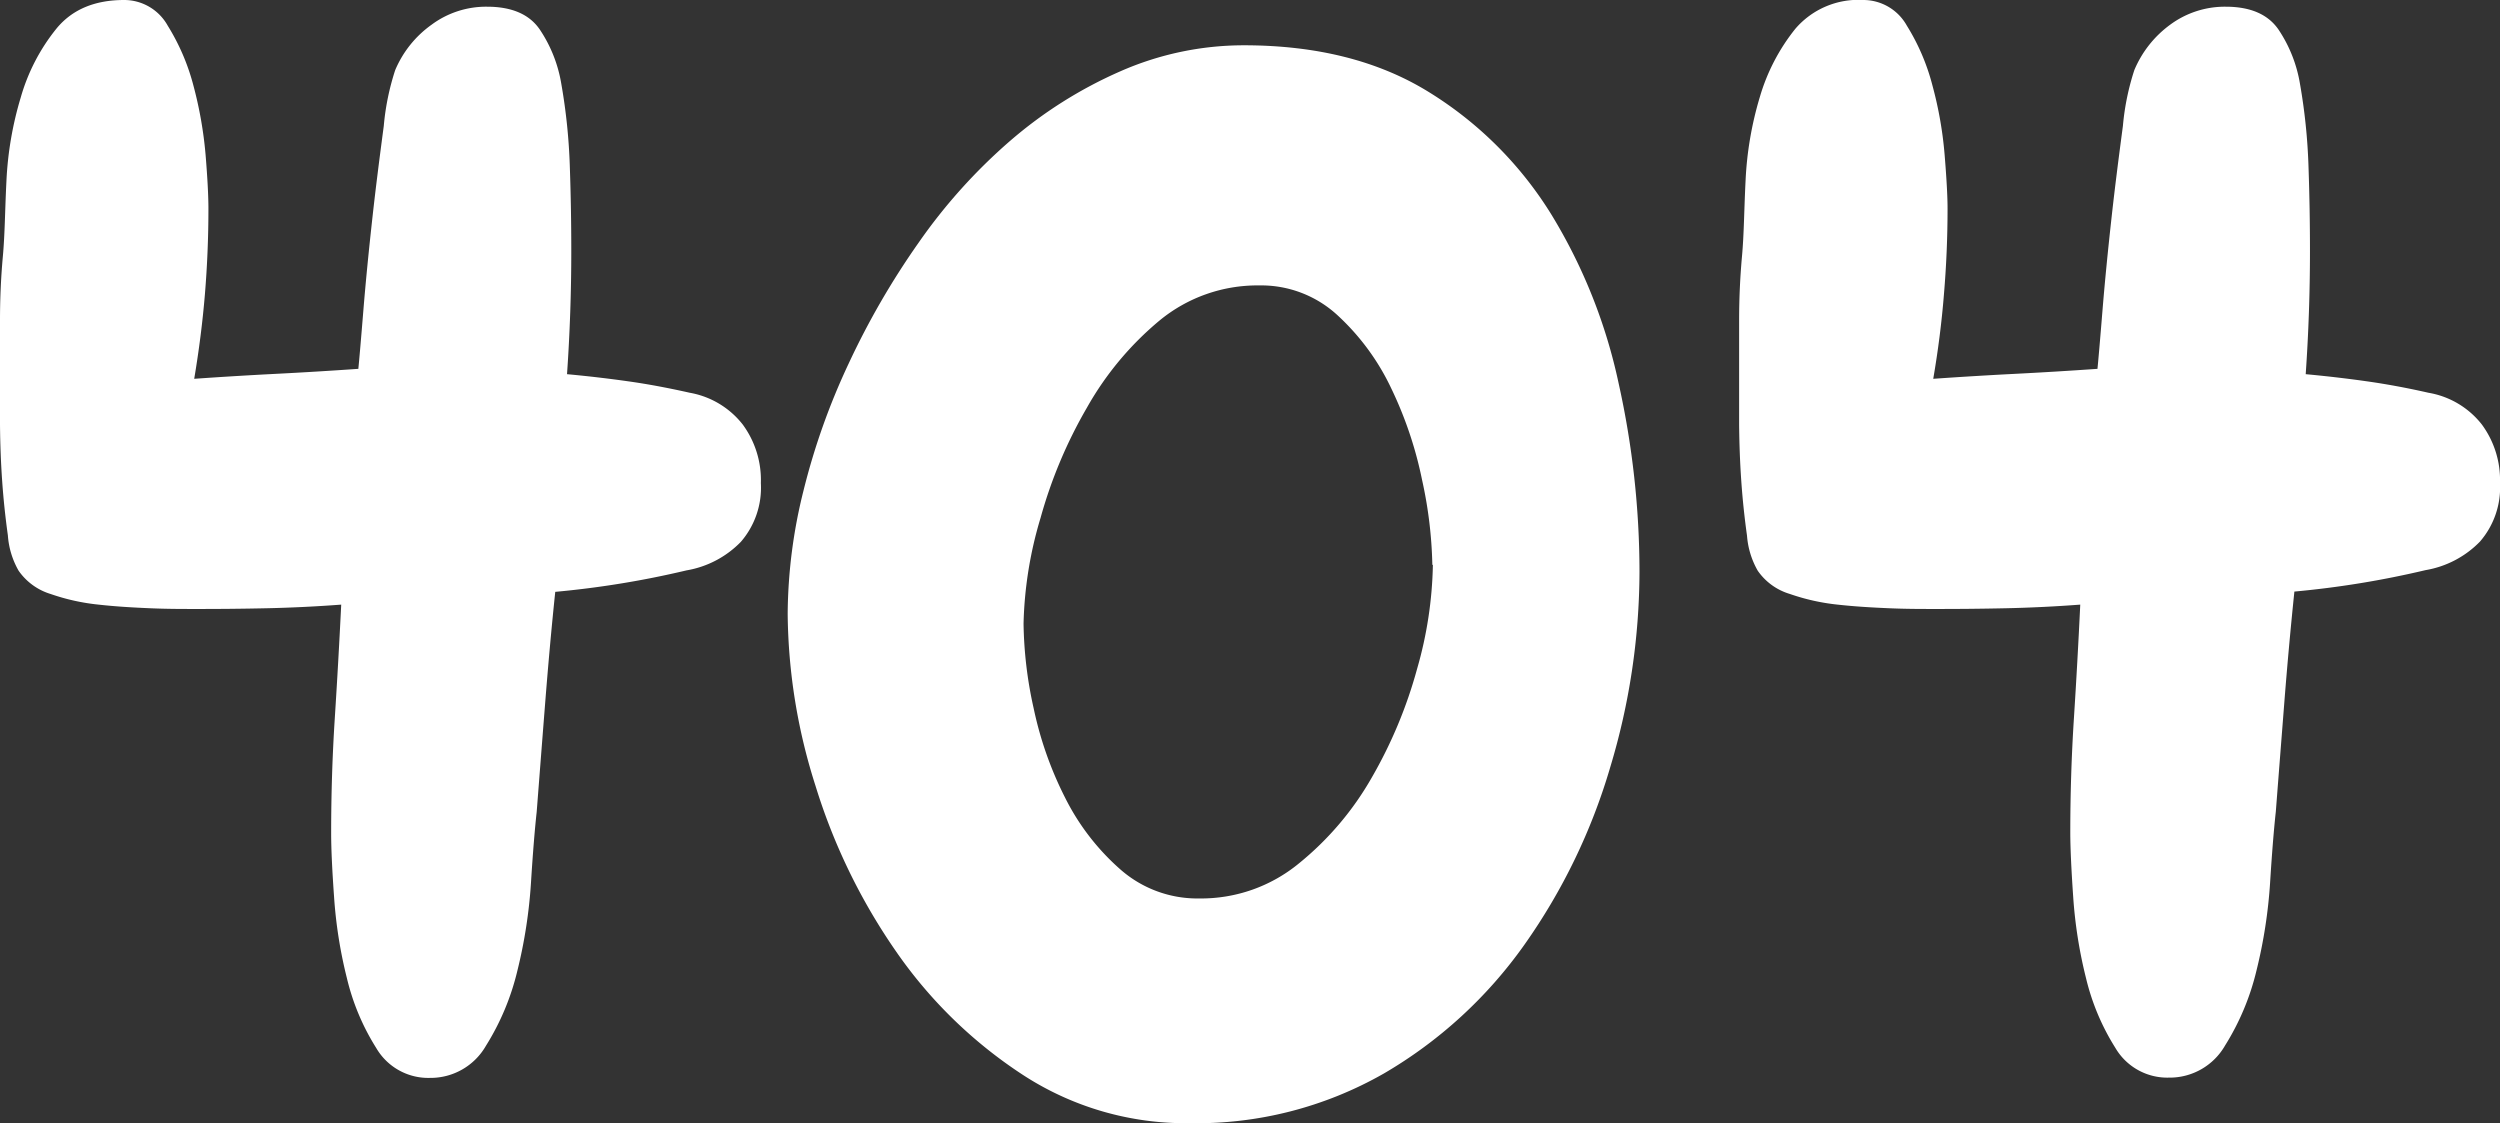 <svg xmlns="http://www.w3.org/2000/svg" viewBox="0 0 276 124"><rect x="0" y="0" width="276" height="124" fill="#333333" stroke="none"/><defs><style>.cls-1{fill:#fff;}</style></defs><title>Ресурс 1</title><g id="Слой_2" data-name="Слой 2"><g id="Слой_1-2" data-name="Слой 1"><path class="cls-1" d="M84,53.34a9.14,9.14,0,0,1-2.21,6.48,10.91,10.91,0,0,1-6,3.15,103.29,103.29,0,0,1-14.49,2.37c-.43,4.1-.79,8.18-1.11,12.23s-.63,8.08-.94,12.07c-.21,1.9-.42,4.5-.63,7.82a54.82,54.82,0,0,1-1.5,9.7,27.66,27.66,0,0,1-3.47,8.29A7.05,7.05,0,0,1,47.44,119a6.65,6.65,0,0,1-5.91-3.31A25.57,25.57,0,0,1,38.3,108,50.73,50.73,0,0,1,36.88,99q-.32-4.5-.32-7,0-6.47.4-12.7t.71-12.55q-4.11.31-8.2.4t-8.19.08c-1.26,0-2.84,0-4.73-.08s-3.79-.19-5.67-.4A23.17,23.17,0,0,1,5.6,65.58,6.67,6.67,0,0,1,2.05,63,9.13,9.13,0,0,1,.87,59.11q-.42-3-.63-6T0,46.87V35.36c0-2.32.1-4.69.32-7.11S.55,23.18.71,20a38,38,0,0,1,1.58-9.24A21.46,21.46,0,0,1,6.23,3.16Q8.82,0,13.71,0a5.5,5.5,0,0,1,4.81,2.84,24,24,0,0,1,2.84,6.63,44.19,44.19,0,0,1,1.34,7.66c.21,2.57.31,4.55.31,5.91q0,4.74-.39,9.47c-.26,3.12-.66,6.23-1.18,9.31q4.56-.32,9.06-.55t9.06-.55c.1-1,.29-3.18.55-6.39s.6-6.63,1-10.26.84-7,1.26-10.18a27.59,27.59,0,0,1,1.26-6.15,11.76,11.76,0,0,1,4-5,10.1,10.1,0,0,1,6.14-2c2.73,0,4.68.84,5.83,2.53a15.19,15.19,0,0,1,2.37,6,64.42,64.42,0,0,1,.94,9.16c.11,3.15.16,6.26.16,9.31q0,6.78-.47,13.57,3.46.32,6.77.79c2.21.31,4.47.74,6.78,1.26A9.53,9.53,0,0,1,82,46.87a10.36,10.36,0,0,1,2,6.47m74.13,9A47.64,47.64,0,0,0,157,53a43.13,43.13,0,0,0-3.4-10.11,26.09,26.09,0,0,0-5.91-8.06,12.42,12.42,0,0,0-8.67-3.32,17,17,0,0,0-11,3.87A34.52,34.52,0,0,0,120,45a51.67,51.67,0,0,0-5.12,12.17A43.83,43.83,0,0,0,113,68.84a45.3,45.3,0,0,0,1.11,9.33,39.89,39.89,0,0,0,3.47,9.88,26,26,0,0,0,6.07,7.9,12.87,12.87,0,0,0,8.75,3.24,17,17,0,0,0,11-3.87,33.57,33.57,0,0,0,8.05-9.49,50.63,50.63,0,0,0,5-12,44.12,44.12,0,0,0,1.74-11.45Zm22.87.79a75.27,75.27,0,0,1-3.23,21.57,66.16,66.16,0,0,1-9.47,19.59,49.63,49.63,0,0,1-15.53,14.23A41.72,41.72,0,0,1,131.32,124a32.91,32.91,0,0,1-18.45-5.37,50.7,50.7,0,0,1-14-13.67,66.06,66.06,0,0,1-8.83-18.18,63.94,63.94,0,0,1-3.08-19,57.18,57.18,0,0,1,1.74-13.59,75.43,75.43,0,0,1,5-14.07,86.94,86.94,0,0,1,7.73-13.35,60.86,60.86,0,0,1,10.09-11.22,48.1,48.1,0,0,1,12.15-7.67A33.86,33.86,0,0,1,137.31,5q12.15,0,20.51,5.21A41.47,41.47,0,0,1,171.3,23.73a59.5,59.5,0,0,1,7.41,18.65A96.16,96.16,0,0,1,181,63.16Zm95-9.82a9.14,9.14,0,0,1-2.21,6.48,10.91,10.91,0,0,1-6,3.15,103.53,103.53,0,0,1-14.49,2.37q-.63,6.1-1.11,12.23t-.94,12.07c-.21,1.9-.42,4.5-.63,7.82a54.82,54.82,0,0,1-1.5,9.7,27.66,27.66,0,0,1-3.47,8.29,7.05,7.05,0,0,1-6.22,3.55,6.65,6.65,0,0,1-5.91-3.31A25.57,25.57,0,0,1,230.3,108,50.73,50.73,0,0,1,228.88,99q-.31-4.5-.32-7,0-6.47.4-12.7t.7-12.55q-4.09.31-8.19.4t-8.2.08c-1.25,0-2.83,0-4.72-.08s-3.79-.19-5.68-.4a23.42,23.42,0,0,1-5.28-1.18A6.6,6.6,0,0,1,194.05,63a9.13,9.13,0,0,1-1.18-3.86q-.42-3-.63-6T192,46.87V35.36c0-2.32.1-4.69.32-7.11s.23-5.07.39-8.28a38,38,0,0,1,1.57-9.24,21.79,21.79,0,0,1,3.94-7.57A9.16,9.16,0,0,1,205.71,0a5.5,5.5,0,0,1,4.81,2.84,23.68,23.68,0,0,1,2.83,6.63,42.37,42.37,0,0,1,1.34,7.66c.21,2.57.32,4.55.32,5.91q0,4.74-.4,9.47c-.25,3.12-.65,6.23-1.18,9.31q4.57-.32,9.07-.55t9.06-.55c.1-1,.29-3.18.55-6.39s.6-6.63,1-10.26.84-7,1.26-10.18a27.59,27.59,0,0,1,1.26-6.15,11.89,11.89,0,0,1,3.94-5,10.15,10.15,0,0,1,6.15-2q4.09,0,5.83,2.53a15.19,15.19,0,0,1,2.37,6,64.42,64.42,0,0,1,.94,9.16c.11,3.15.16,6.26.16,9.31q0,6.78-.47,13.57,3.46.32,6.77.79t6.78,1.26A9.5,9.5,0,0,1,274,46.87,10.36,10.36,0,0,1,276,53.34"/></g></g></svg>
